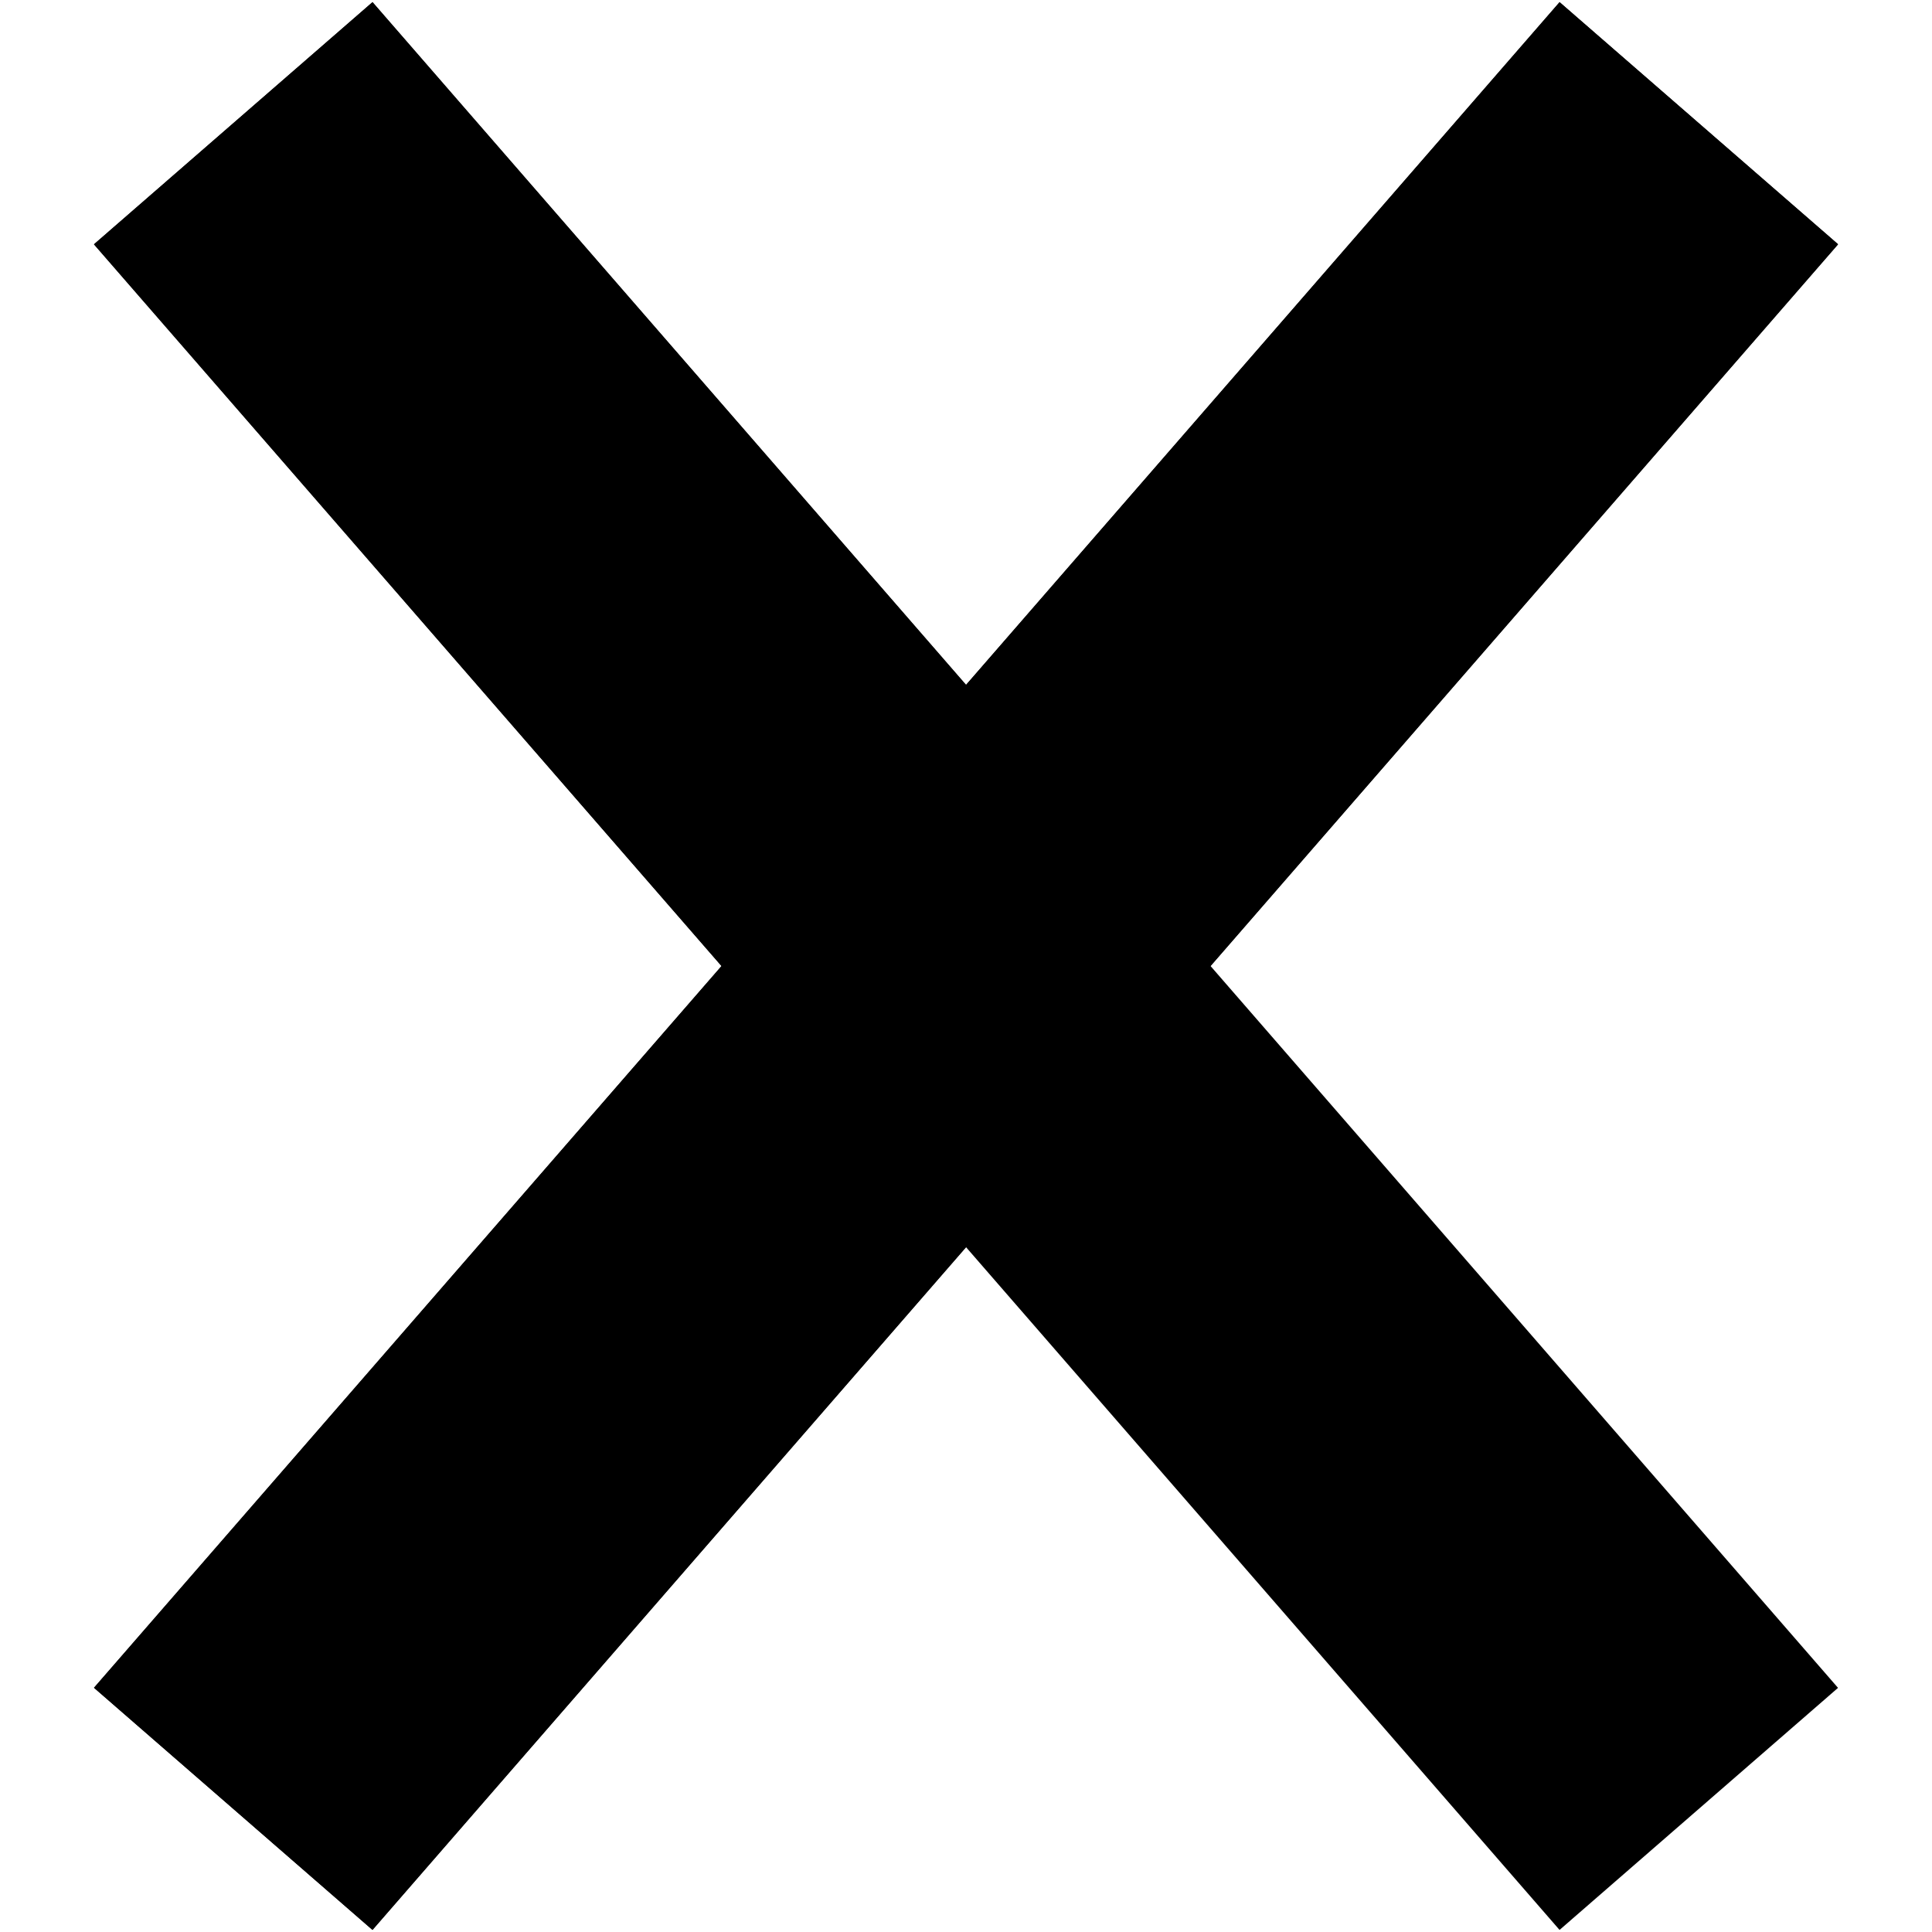 <svg xmlns="http://www.w3.org/2000/svg" id="vyxal" viewBox="0 0 1000 1000"><g fill="currentColor" style="stroke-width:.817"><path d="M48.711 126.363 192.85 1.068l758.51 872.565-144.138 125.296"/><path d="M951.36 126.363 807.223 1.068 48.713 873.633 192.85 998.929"/><path d="m48.61 873.563 144.118 125.33 433.828-498.886-126.557-145.521"/><path d="M192.728 1.186 48.61 126.516l451.388 519.079 451.387-519.08L807.269 1.185 500 354.565"/></g></svg>
